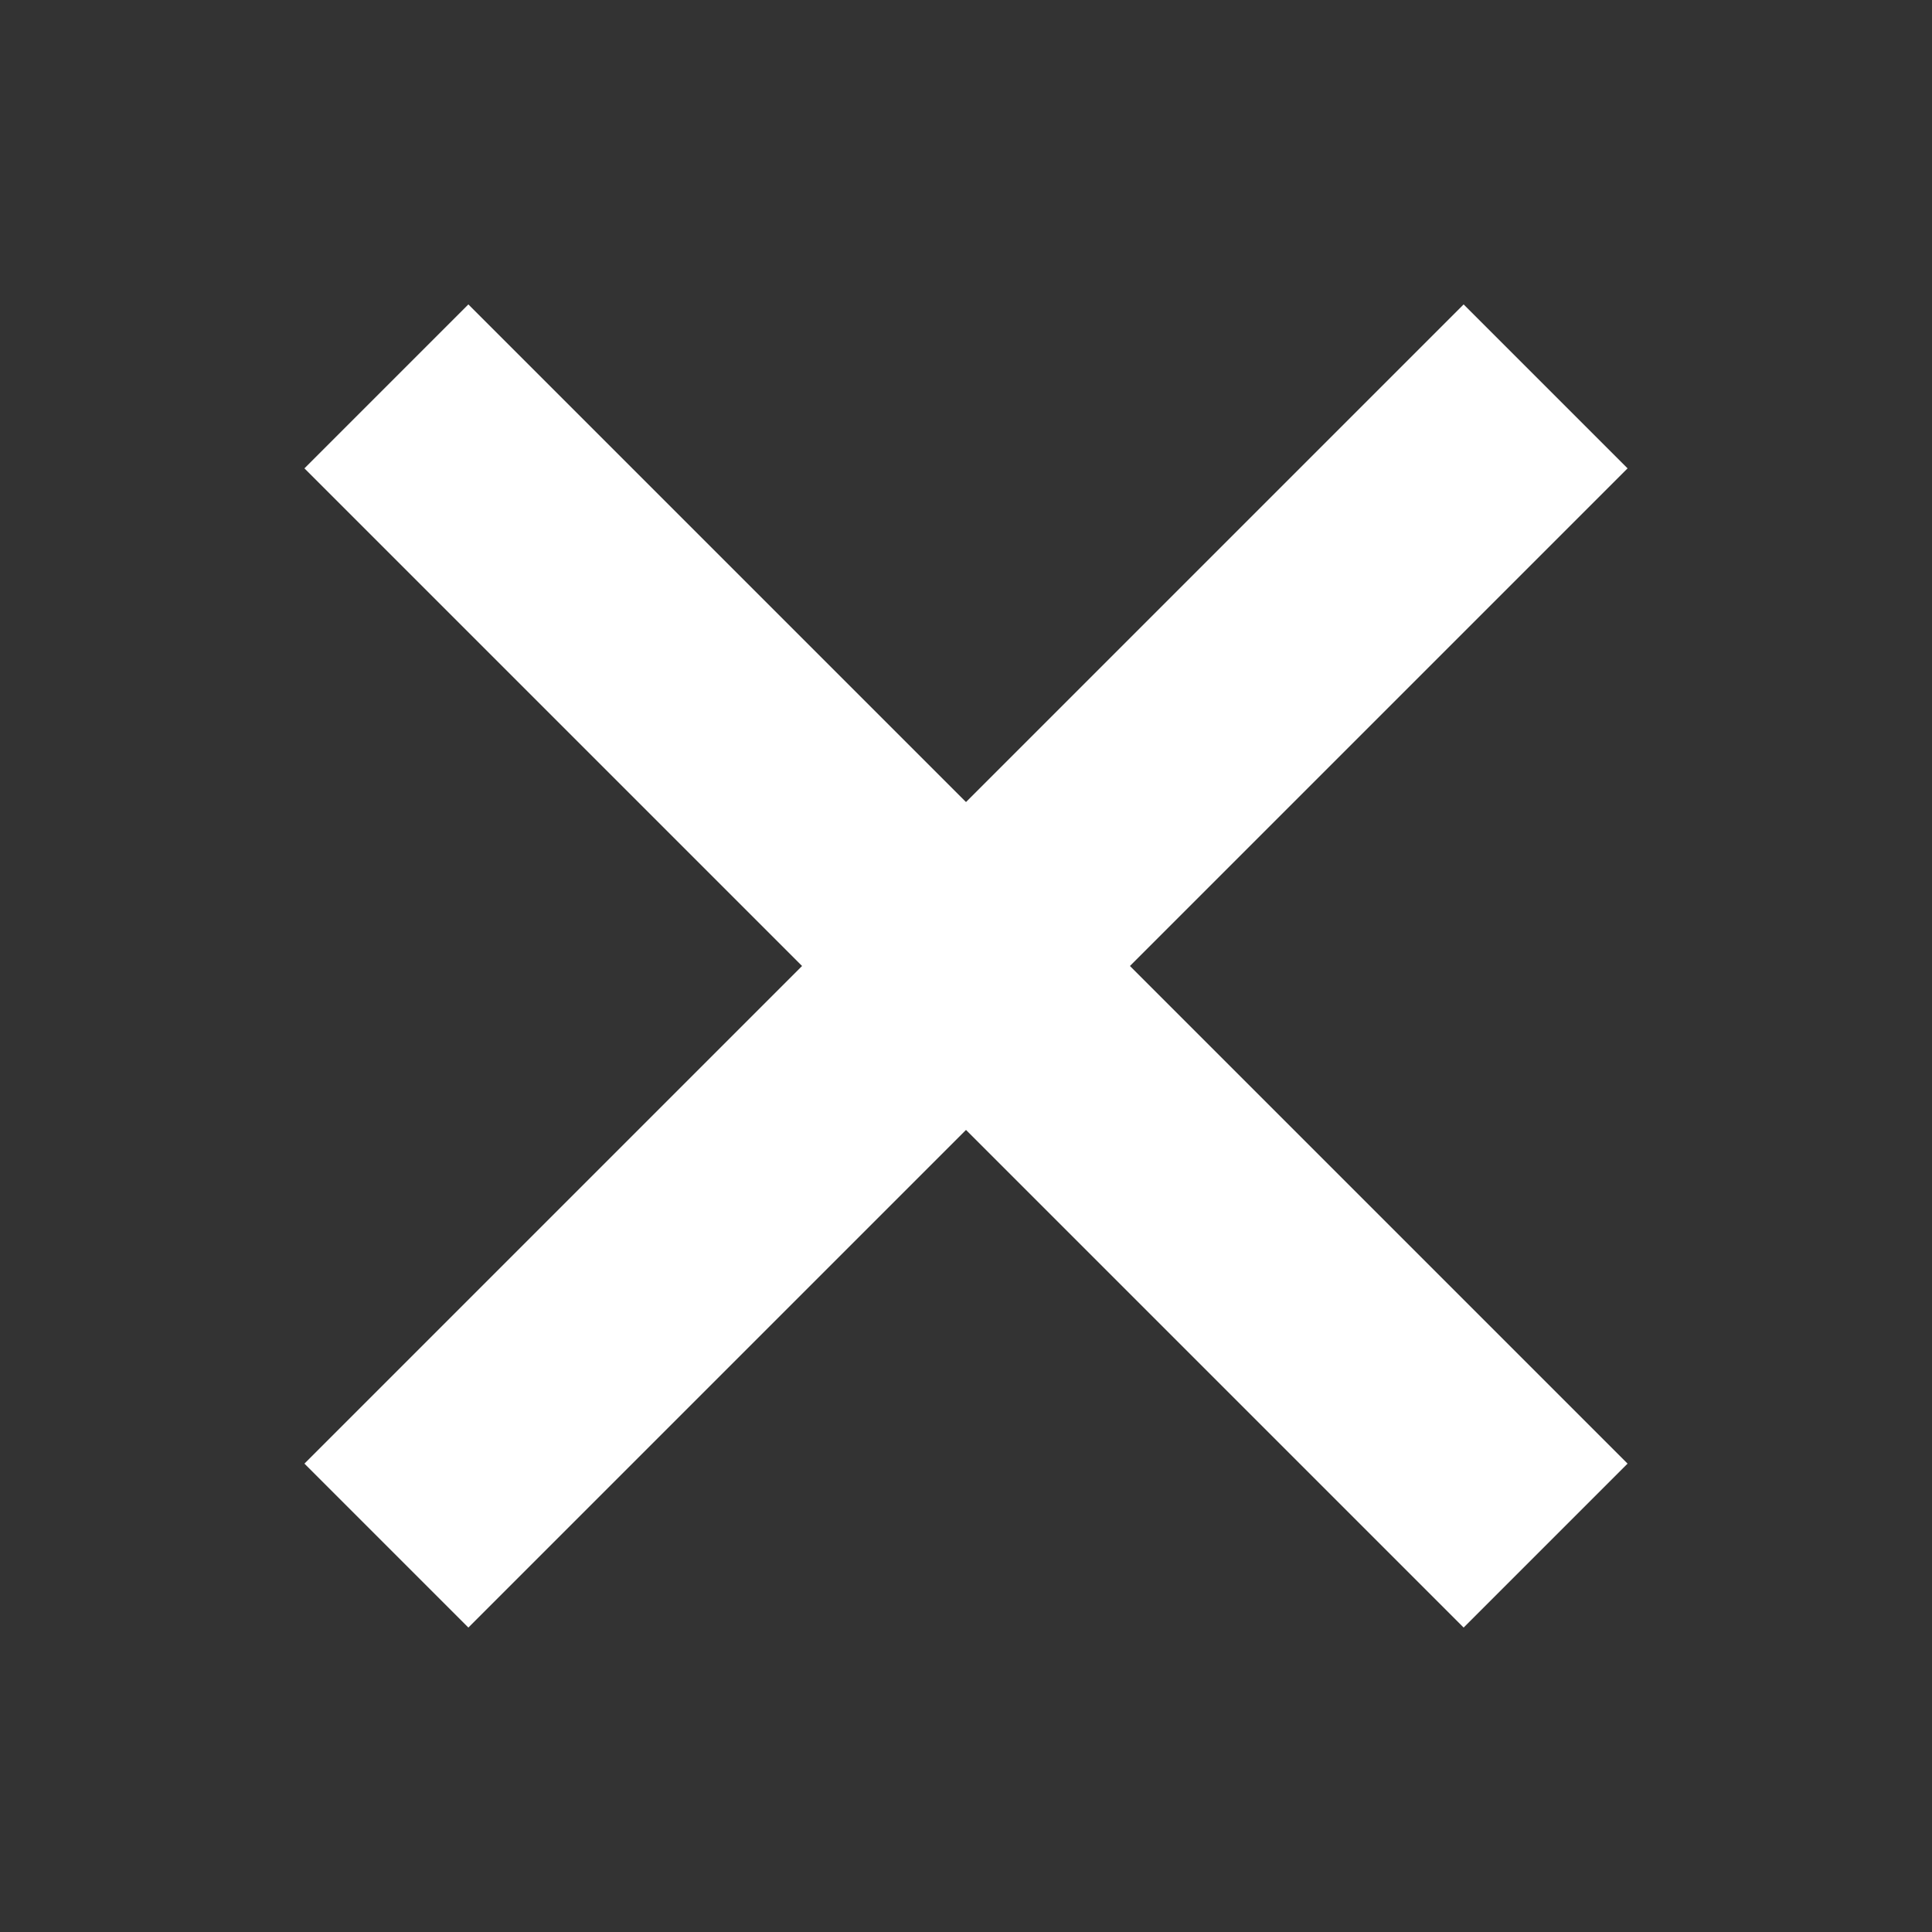 <svg xmlns="http://www.w3.org/2000/svg" viewBox="0 0 100 100">
  <rect x="0" y="0" width="100" height="100" fill="#333333" stroke="none"/>
  <!-- Left diagonal line -->
  <line x1="20" y1="20" x2="80" y2="80" stroke="white" stroke-width="12"/>
  <!-- Right diagonal line -->
  <line x1="80" y1="20" x2="20" y2="80" stroke="white" stroke-width="12"/>
</svg>

